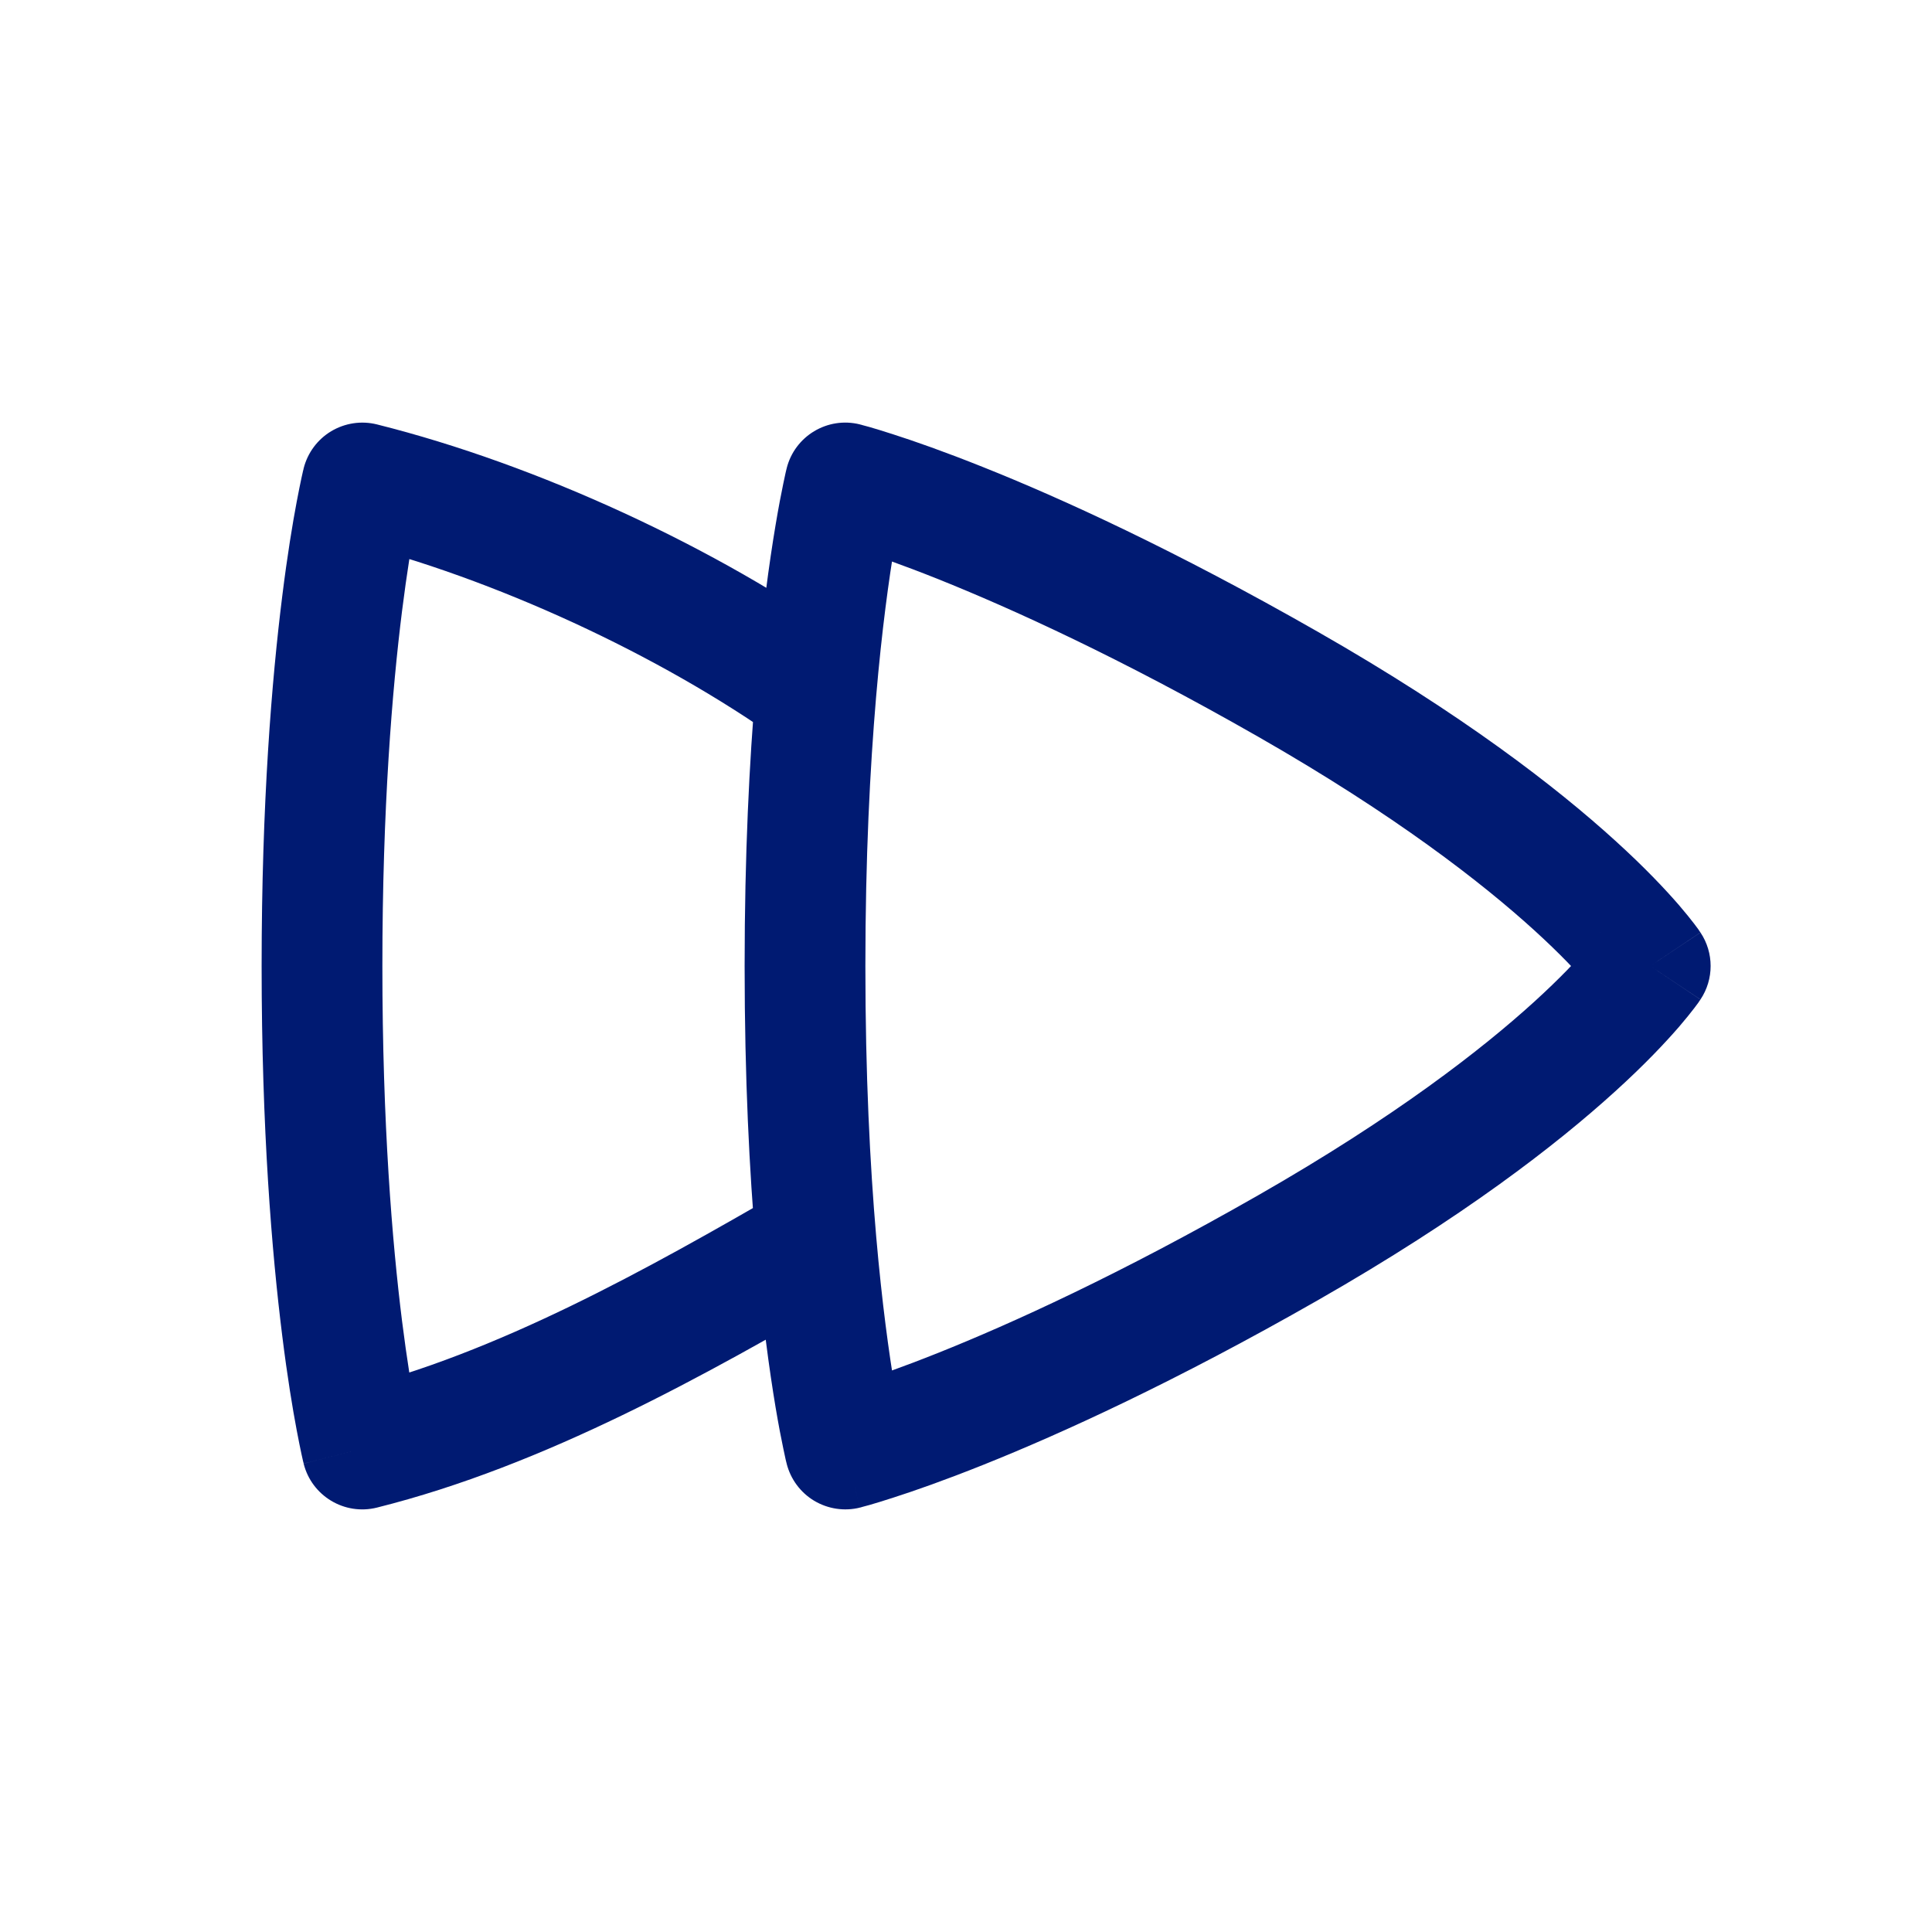 <svg width="24" height="24" viewBox="0 0 24 24" fill="none" xmlns="http://www.w3.org/2000/svg">
<path d="M10.5 6L10.682 5.272C10.28 5.172 9.873 5.416 9.772 5.818L10.5 6ZM10.5 18L9.772 18.182C9.821 18.375 9.944 18.541 10.114 18.643C10.285 18.745 10.489 18.776 10.682 18.728L10.5 18ZM20.5 12L21.124 12.416C21.292 12.164 21.292 11.836 21.124 11.584L20.5 12ZM10 12H9.25H10ZM10.136 8.597L10.883 8.66L10.136 8.597ZM4.5 18L3.772 18.182C3.873 18.584 4.28 18.828 4.682 18.728L4.5 18ZM4.5 6L4.682 5.272C4.489 5.224 4.285 5.255 4.114 5.357C3.944 5.459 3.821 5.625 3.772 5.818L4.5 6ZM10.5 6C10.318 6.728 10.318 6.728 10.318 6.728C10.318 6.728 10.318 6.727 10.317 6.727C10.317 6.727 10.317 6.727 10.317 6.727C10.317 6.727 10.317 6.727 10.316 6.727C10.316 6.727 10.317 6.727 10.318 6.728C10.32 6.728 10.324 6.729 10.329 6.731C10.341 6.734 10.36 6.739 10.387 6.747C10.44 6.762 10.524 6.787 10.637 6.823C10.863 6.896 11.206 7.015 11.659 7.196C12.564 7.559 13.908 8.168 15.628 9.151L16.372 7.849C14.592 6.832 13.186 6.191 12.216 5.804C11.731 5.61 11.356 5.479 11.097 5.396C10.968 5.354 10.868 5.324 10.799 5.304C10.764 5.294 10.737 5.287 10.717 5.282C10.707 5.279 10.7 5.277 10.694 5.275C10.691 5.275 10.688 5.274 10.686 5.274C10.685 5.273 10.684 5.273 10.684 5.273C10.683 5.273 10.683 5.273 10.683 5.273C10.683 5.273 10.682 5.273 10.682 5.272C10.682 5.272 10.682 5.272 10.5 6ZM15.628 9.151C17.334 10.126 18.414 10.97 19.058 11.555C19.38 11.848 19.593 12.076 19.721 12.225C19.786 12.299 19.829 12.353 19.853 12.386C19.866 12.402 19.873 12.413 19.877 12.418C19.879 12.421 19.88 12.422 19.88 12.421C19.88 12.421 19.879 12.421 19.878 12.42C19.878 12.419 19.878 12.419 19.877 12.418C19.877 12.418 19.877 12.418 19.877 12.417C19.877 12.417 19.876 12.417 19.876 12.417C19.876 12.416 19.876 12.416 20.5 12C21.124 11.584 21.124 11.584 21.124 11.583C21.123 11.583 21.123 11.583 21.123 11.583C21.123 11.582 21.123 11.582 21.122 11.581C21.122 11.58 21.121 11.579 21.12 11.578C21.118 11.576 21.117 11.573 21.114 11.57C21.11 11.564 21.105 11.556 21.099 11.547C21.086 11.53 21.069 11.506 21.047 11.477C21.003 11.42 20.941 11.342 20.857 11.244C20.688 11.049 20.433 10.777 20.067 10.445C19.336 9.78 18.166 8.874 16.372 7.849L15.628 9.151ZM20.5 12C19.876 11.584 19.876 11.584 19.876 11.583C19.876 11.583 19.877 11.583 19.877 11.583C19.877 11.582 19.877 11.582 19.877 11.582C19.878 11.581 19.878 11.581 19.878 11.58C19.879 11.579 19.88 11.579 19.88 11.579C19.88 11.578 19.879 11.579 19.877 11.582C19.873 11.587 19.866 11.598 19.853 11.614C19.829 11.647 19.786 11.701 19.721 11.775C19.593 11.924 19.38 12.152 19.058 12.445C18.414 13.03 17.334 13.874 15.628 14.849L16.372 16.151C18.166 15.126 19.336 14.22 20.067 13.555C20.433 13.223 20.688 12.951 20.857 12.756C20.941 12.658 21.003 12.58 21.047 12.523C21.069 12.494 21.086 12.47 21.099 12.453C21.105 12.444 21.11 12.436 21.114 12.43C21.117 12.427 21.118 12.424 21.12 12.422C21.121 12.421 21.122 12.42 21.122 12.419C21.123 12.418 21.123 12.418 21.123 12.417C21.123 12.417 21.123 12.417 21.124 12.417C21.124 12.416 21.124 12.416 20.5 12ZM15.628 14.849C13.908 15.832 12.564 16.442 11.659 16.804C11.206 16.985 10.863 17.104 10.637 17.177C10.524 17.213 10.44 17.238 10.387 17.253C10.36 17.261 10.341 17.266 10.329 17.269C10.324 17.271 10.32 17.272 10.318 17.272C10.317 17.273 10.316 17.273 10.316 17.273C10.317 17.273 10.317 17.273 10.317 17.273C10.317 17.273 10.317 17.273 10.317 17.273C10.318 17.273 10.318 17.273 10.318 17.273C10.318 17.272 10.318 17.272 10.5 18C10.682 18.728 10.682 18.728 10.682 18.727C10.682 18.727 10.683 18.727 10.683 18.727C10.683 18.727 10.683 18.727 10.684 18.727C10.684 18.727 10.685 18.727 10.686 18.727C10.688 18.726 10.691 18.725 10.694 18.725C10.7 18.723 10.707 18.721 10.717 18.718C10.737 18.713 10.764 18.706 10.799 18.696C10.868 18.676 10.968 18.646 11.097 18.604C11.356 18.521 11.731 18.39 12.216 18.196C13.186 17.808 14.592 17.168 16.372 16.151L15.628 14.849ZM10.5 18C11.228 17.818 11.228 17.818 11.228 17.818C11.228 17.818 11.228 17.818 11.228 17.819C11.228 17.819 11.228 17.819 11.228 17.819C11.228 17.819 11.228 17.819 11.228 17.819C11.228 17.819 11.228 17.819 11.228 17.819C11.228 17.819 11.227 17.817 11.227 17.815C11.226 17.811 11.224 17.803 11.222 17.792C11.216 17.77 11.209 17.734 11.198 17.685C11.178 17.587 11.148 17.436 11.114 17.231C11.045 16.821 10.957 16.196 10.884 15.356L9.39 15.485C9.466 16.365 9.559 17.03 9.634 17.479C9.672 17.704 9.705 17.875 9.73 17.992C9.742 18.051 9.752 18.096 9.759 18.128C9.763 18.143 9.766 18.156 9.768 18.165C9.769 18.169 9.77 18.173 9.771 18.176C9.771 18.177 9.772 18.178 9.772 18.18C9.772 18.18 9.772 18.18 9.772 18.181C9.772 18.181 9.772 18.181 9.772 18.181C9.772 18.181 9.772 18.182 9.772 18.182C9.772 18.182 9.772 18.182 10.5 18ZM10.884 15.356C10.808 14.475 10.75 13.356 10.75 12H9.25C9.25 13.399 9.31 14.56 9.39 15.485L10.884 15.356ZM10.75 12C10.75 10.653 10.808 9.54 10.883 8.66L9.388 8.533C9.309 9.454 9.25 10.61 9.25 12H10.75ZM10.883 8.66C10.955 7.815 11.044 7.186 11.113 6.773C11.148 6.567 11.177 6.414 11.198 6.316C11.208 6.266 11.216 6.231 11.221 6.208C11.224 6.197 11.226 6.189 11.227 6.185C11.227 6.183 11.228 6.181 11.228 6.181C11.228 6.181 11.228 6.181 11.228 6.181C11.228 6.181 11.228 6.181 11.228 6.181C11.228 6.181 11.228 6.181 11.228 6.181C11.228 6.182 11.228 6.182 11.228 6.182C11.228 6.182 11.228 6.182 10.5 6C9.772 5.818 9.772 5.818 9.772 5.818C9.772 5.818 9.772 5.818 9.772 5.819C9.772 5.819 9.772 5.819 9.772 5.819C9.772 5.82 9.772 5.82 9.772 5.82C9.772 5.822 9.771 5.823 9.771 5.824C9.77 5.827 9.769 5.831 9.768 5.835C9.766 5.844 9.763 5.857 9.759 5.873C9.752 5.905 9.742 5.95 9.73 6.009C9.705 6.127 9.672 6.299 9.634 6.525C9.558 6.978 9.464 7.647 9.388 8.533L10.883 8.66ZM4.5 18C5.228 17.818 5.228 17.818 5.228 17.818C5.228 17.818 5.228 17.819 5.228 17.819C5.228 17.819 5.228 17.819 5.228 17.819C5.228 17.819 5.228 17.819 5.228 17.819C5.228 17.819 5.228 17.819 5.227 17.818C5.227 17.816 5.226 17.811 5.225 17.805C5.222 17.793 5.217 17.774 5.211 17.746C5.199 17.691 5.181 17.604 5.159 17.487C5.115 17.252 5.055 16.892 4.994 16.407C4.873 15.438 4.75 13.969 4.75 12H3.25C3.25 14.031 3.377 15.562 3.506 16.593C3.57 17.108 3.635 17.498 3.685 17.763C3.71 17.896 3.731 17.997 3.746 18.067C3.753 18.101 3.76 18.128 3.764 18.148C3.766 18.157 3.768 18.165 3.77 18.171C3.77 18.174 3.771 18.176 3.771 18.178C3.772 18.179 3.772 18.18 3.772 18.18C3.772 18.18 3.772 18.181 3.772 18.181C3.772 18.181 3.772 18.181 3.772 18.181C3.772 18.182 3.772 18.182 4.5 18ZM4.75 12C4.75 10.031 4.873 8.562 4.994 7.593C5.055 7.108 5.115 6.748 5.159 6.513C5.181 6.396 5.199 6.309 5.211 6.254C5.217 6.226 5.222 6.207 5.225 6.195C5.226 6.189 5.227 6.185 5.227 6.182C5.228 6.181 5.228 6.181 5.228 6.181C5.228 6.181 5.228 6.181 5.228 6.181C5.228 6.181 5.228 6.181 5.228 6.181C5.228 6.181 5.228 6.182 5.228 6.182C5.228 6.182 5.228 6.182 4.5 6C3.772 5.818 3.772 5.818 3.772 5.818C3.772 5.819 3.772 5.819 3.772 5.819C3.772 5.819 3.772 5.819 3.772 5.82C3.772 5.82 3.772 5.821 3.771 5.822C3.771 5.824 3.77 5.826 3.77 5.829C3.768 5.835 3.766 5.843 3.764 5.852C3.76 5.872 3.753 5.899 3.746 5.933C3.731 6.003 3.71 6.104 3.685 6.237C3.635 6.502 3.57 6.892 3.506 7.407C3.377 8.438 3.25 9.969 3.25 12H4.75ZM9.761 14.772C8.007 15.788 6.178 16.808 4.318 17.272L4.682 18.728C6.776 18.204 8.778 17.075 10.513 16.07L9.761 14.772ZM4.318 6.728C6.13 7.181 8.195 8.135 9.7 9.207L10.571 7.986C8.913 6.805 6.676 5.771 4.682 5.272L4.318 6.728Z" fill="#001A72"/>
</svg>
